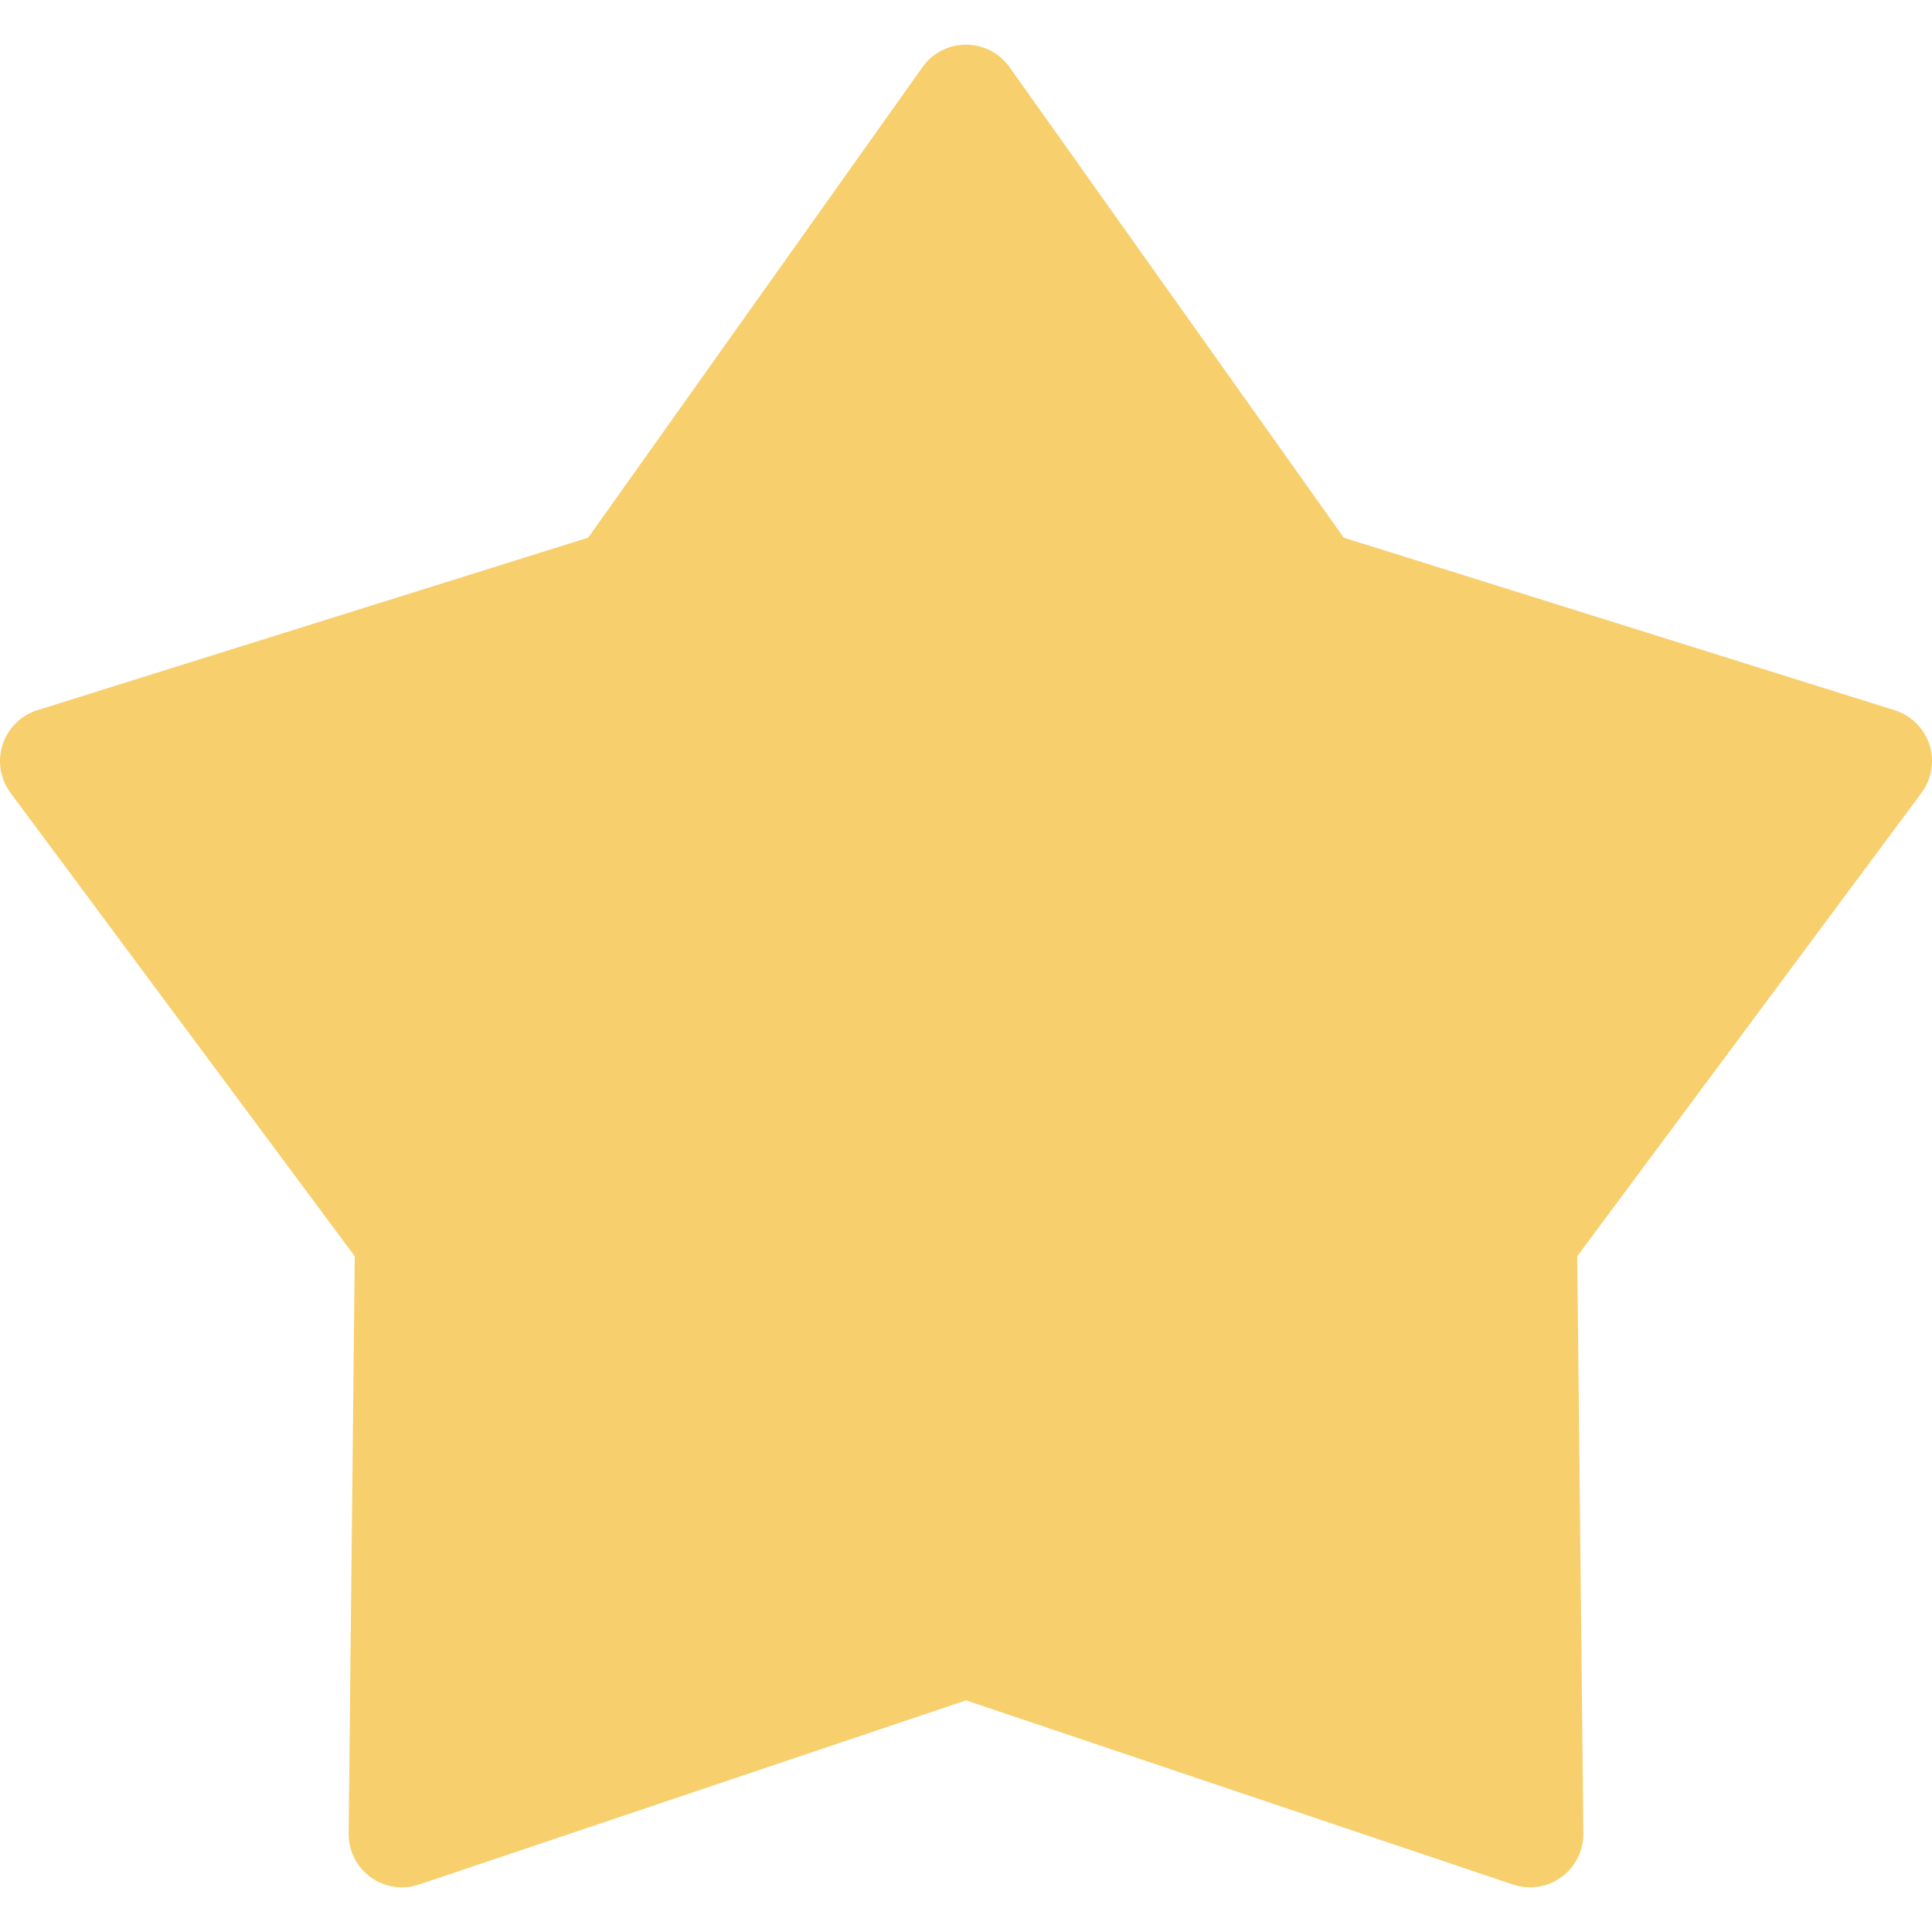 <svg height="200px" width="200px" version="1.1" id="Capa_1"
    xmlns="http://www.w3.org/2000/svg"
    xmlns:xlink="http://www.w3.org/1999/xlink" viewBox="0 0 432.458 432.458" xml:space="preserve" fill="#000000">
    <g id="SVGRepo_bgCarrier" stroke-width="0"></g>
    <g id="SVGRepo_tracerCarrier" stroke-linecap="round" stroke-linejoin="round"></g>
    <g id="SVGRepo_iconCarrier">
        <g>
            <g>
                <path style="fill:#F7CF6D;" d="M342.491,422.459c-1.283,0-2.566-0.203-3.813-0.621l-122.446-41.231L93.779,421.838 c-3.664,1.241-7.691,0.615-10.824-1.653c-3.127-2.273-4.958-5.919-4.917-9.786l1.372-129.195L2.355,177.477 c-2.303-3.103-2.966-7.13-1.772-10.806c1.193-3.676,4.099-6.546,7.787-7.703l123.299-38.624L206.5,15.017 c2.244-3.151,5.865-5.024,9.732-5.024l0,0c3.861,0,7.488,1.868,9.732,5.024l74.825,105.333l123.299,38.618 c3.688,1.158,6.587,4.028,7.787,7.703c1.193,3.676,0.537,7.703-1.772,10.806l-77.056,103.722l1.372,129.195 c0.042,3.861-1.796,7.512-4.917,9.786C347.437,421.677,344.979,422.459,342.491,422.459z"></path>
            </g>
        </g>
    </g>
</svg>